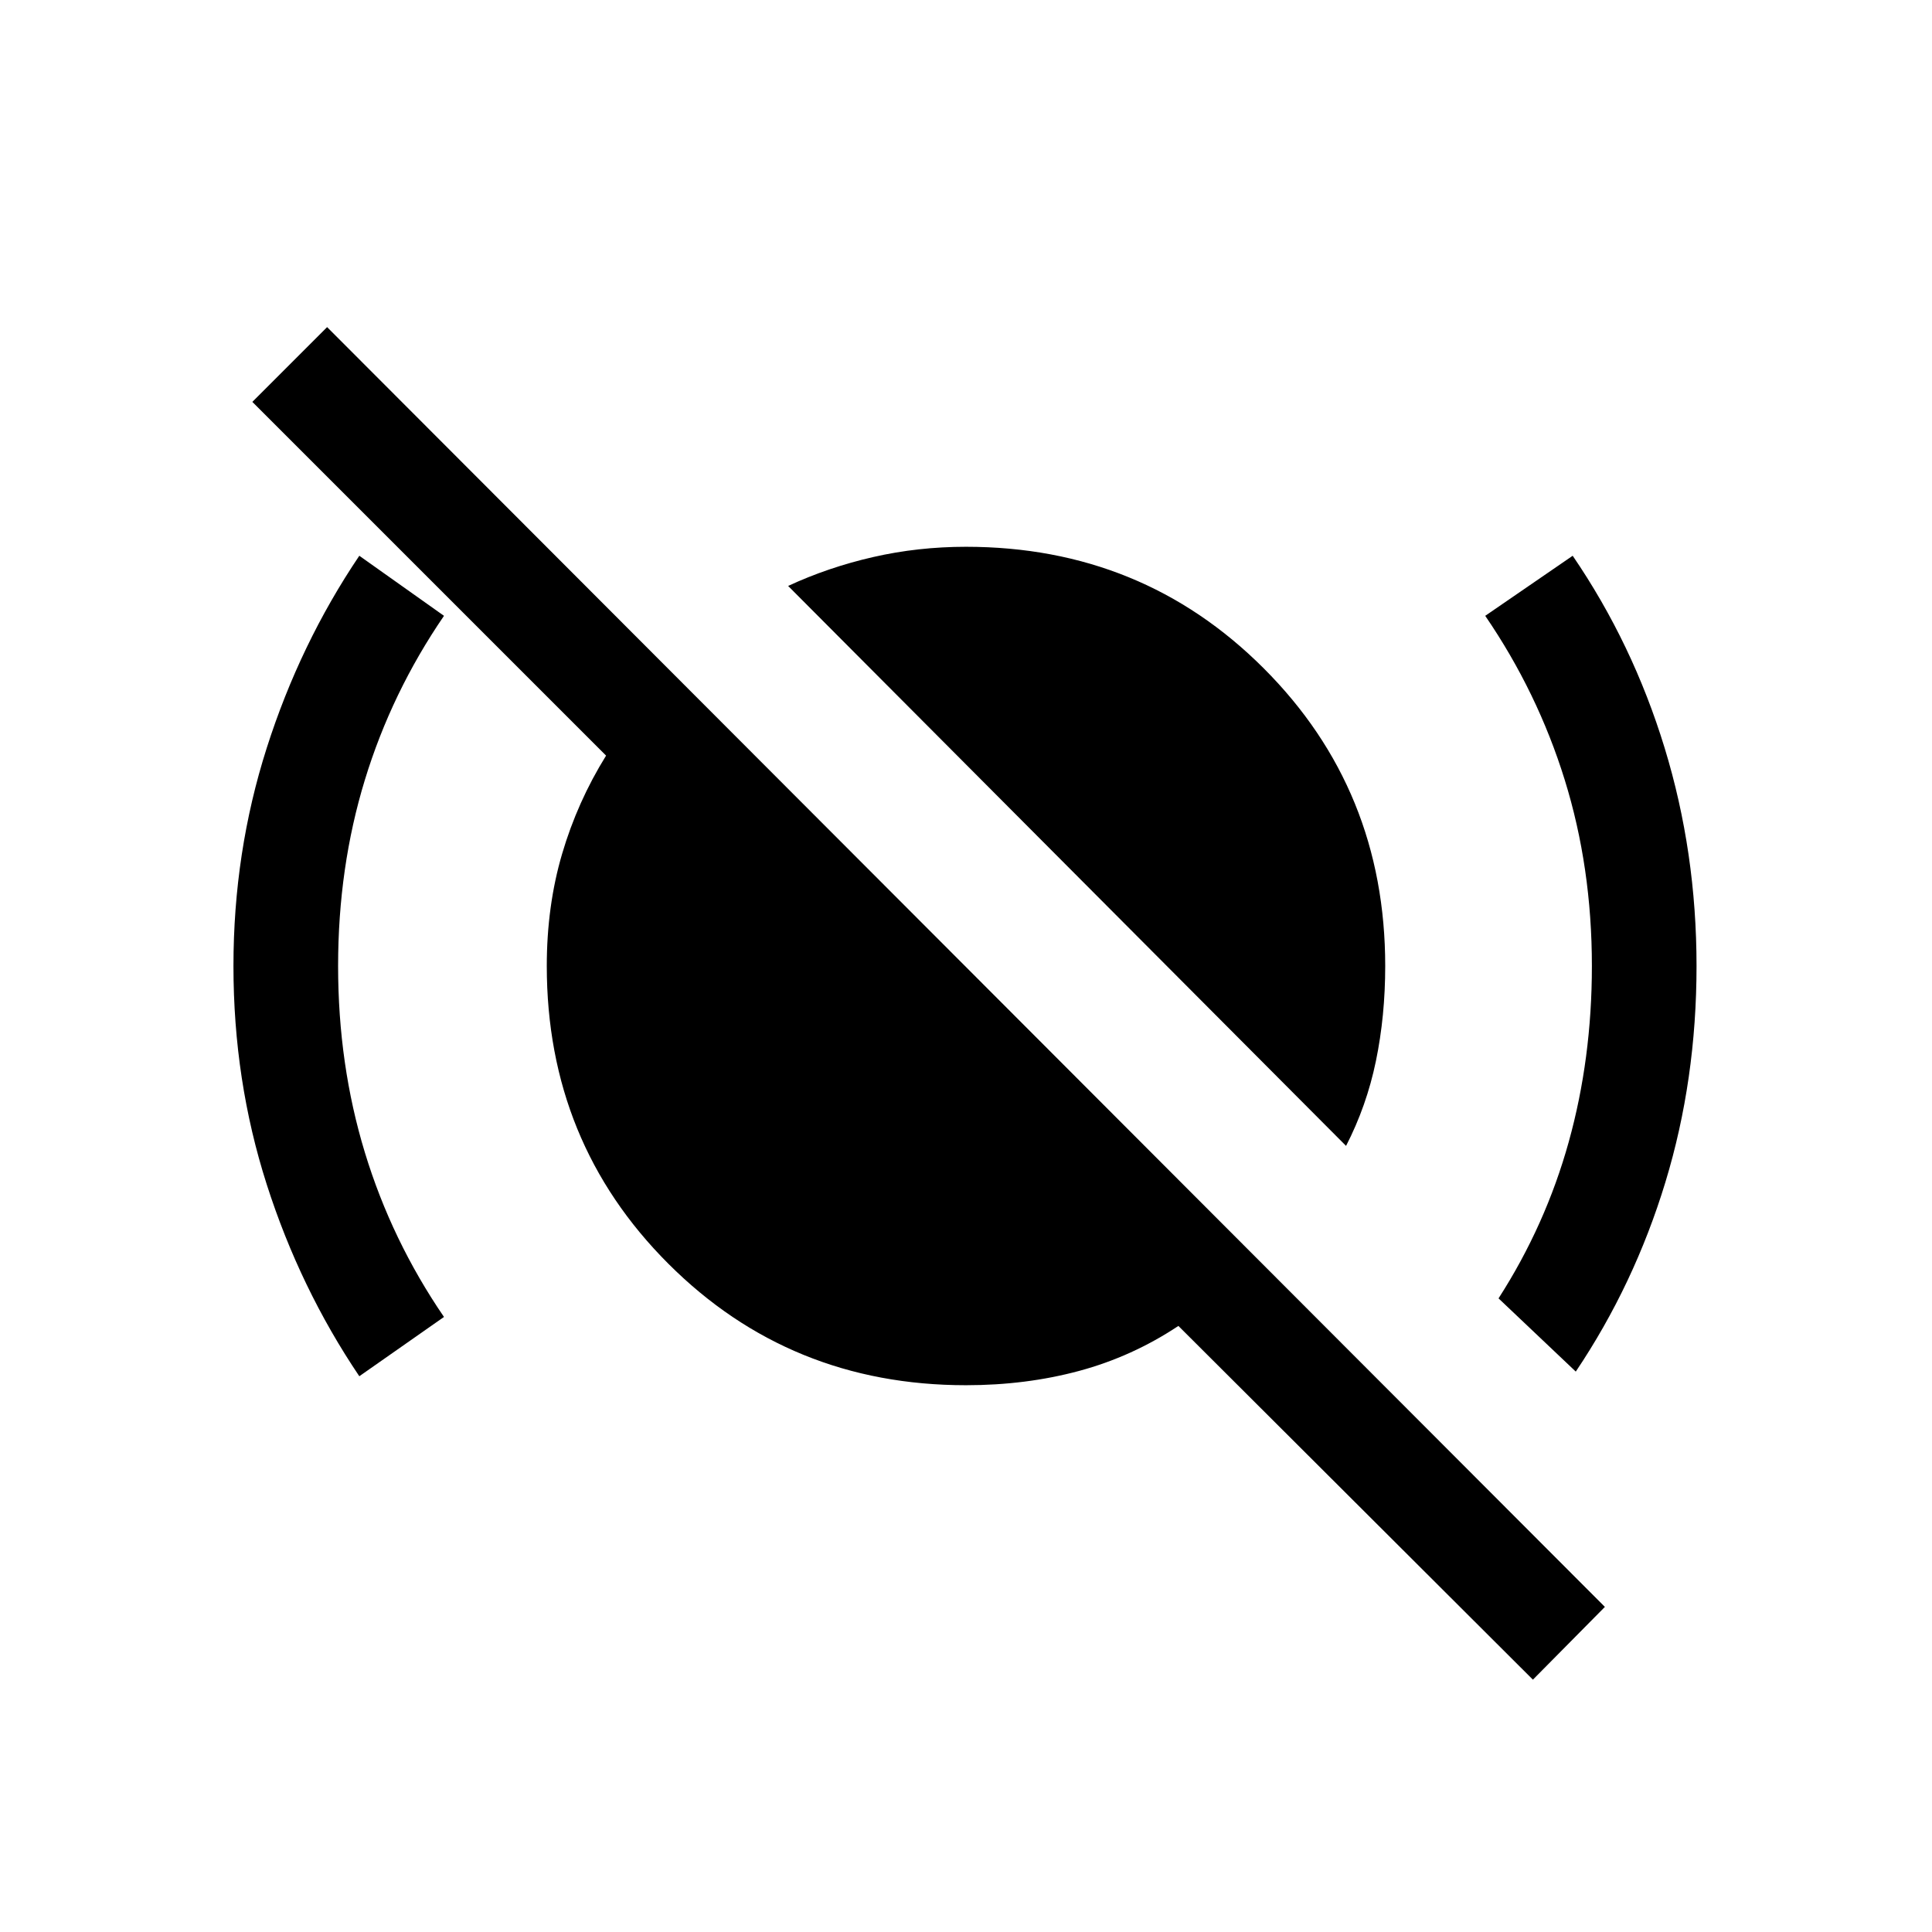 <svg xmlns="http://www.w3.org/2000/svg" height="20" viewBox="0 -960 960 960" width="20"><path d="M178.54-276.155q-29.462-43.692-46-95.307Q116.001-423.077 116.001-480q0-56.538 16.539-108.346 16.538-51.807 46-95.499L220.615-654q-26 38-39.307 81.5Q168-529 168-480t13.308 92.692q13.307 43.693 39.307 81.693l-42.075 29.46Zm490.306-114.461-277.23-278.23q19.846-9.23 42.192-14.346 22.346-5.115 46.192-5.115 87.538 0 147.923 60.384Q688.307-567.538 688.307-480q0 24.846-4.615 47.192-4.616 22.346-14.846 42.192Zm114.153 112.153-38.384-36.383Q768-351.231 779.5-392.615 791-434 791-480q0-49-13.5-92.5T738-654l43.46-29.845q29.846 43.692 45.692 95.499Q842.999-536.538 842.999-480q0 56.538-15.462 107.384-15.461 50.846-44.538 94.153Zm-21.307 153.076L585.539-301.155q-22.923 15.231-49.308 22.347-26.385 7.115-56.231 7.115-87.538 0-147.923-60.384Q271.693-392.462 271.693-480q0-29.846 7.615-55.731 7.616-25.885 21.847-48.808L125.387-760.307l37.153-37.153 634.92 635.92-35.768 36.153Z"/></svg>